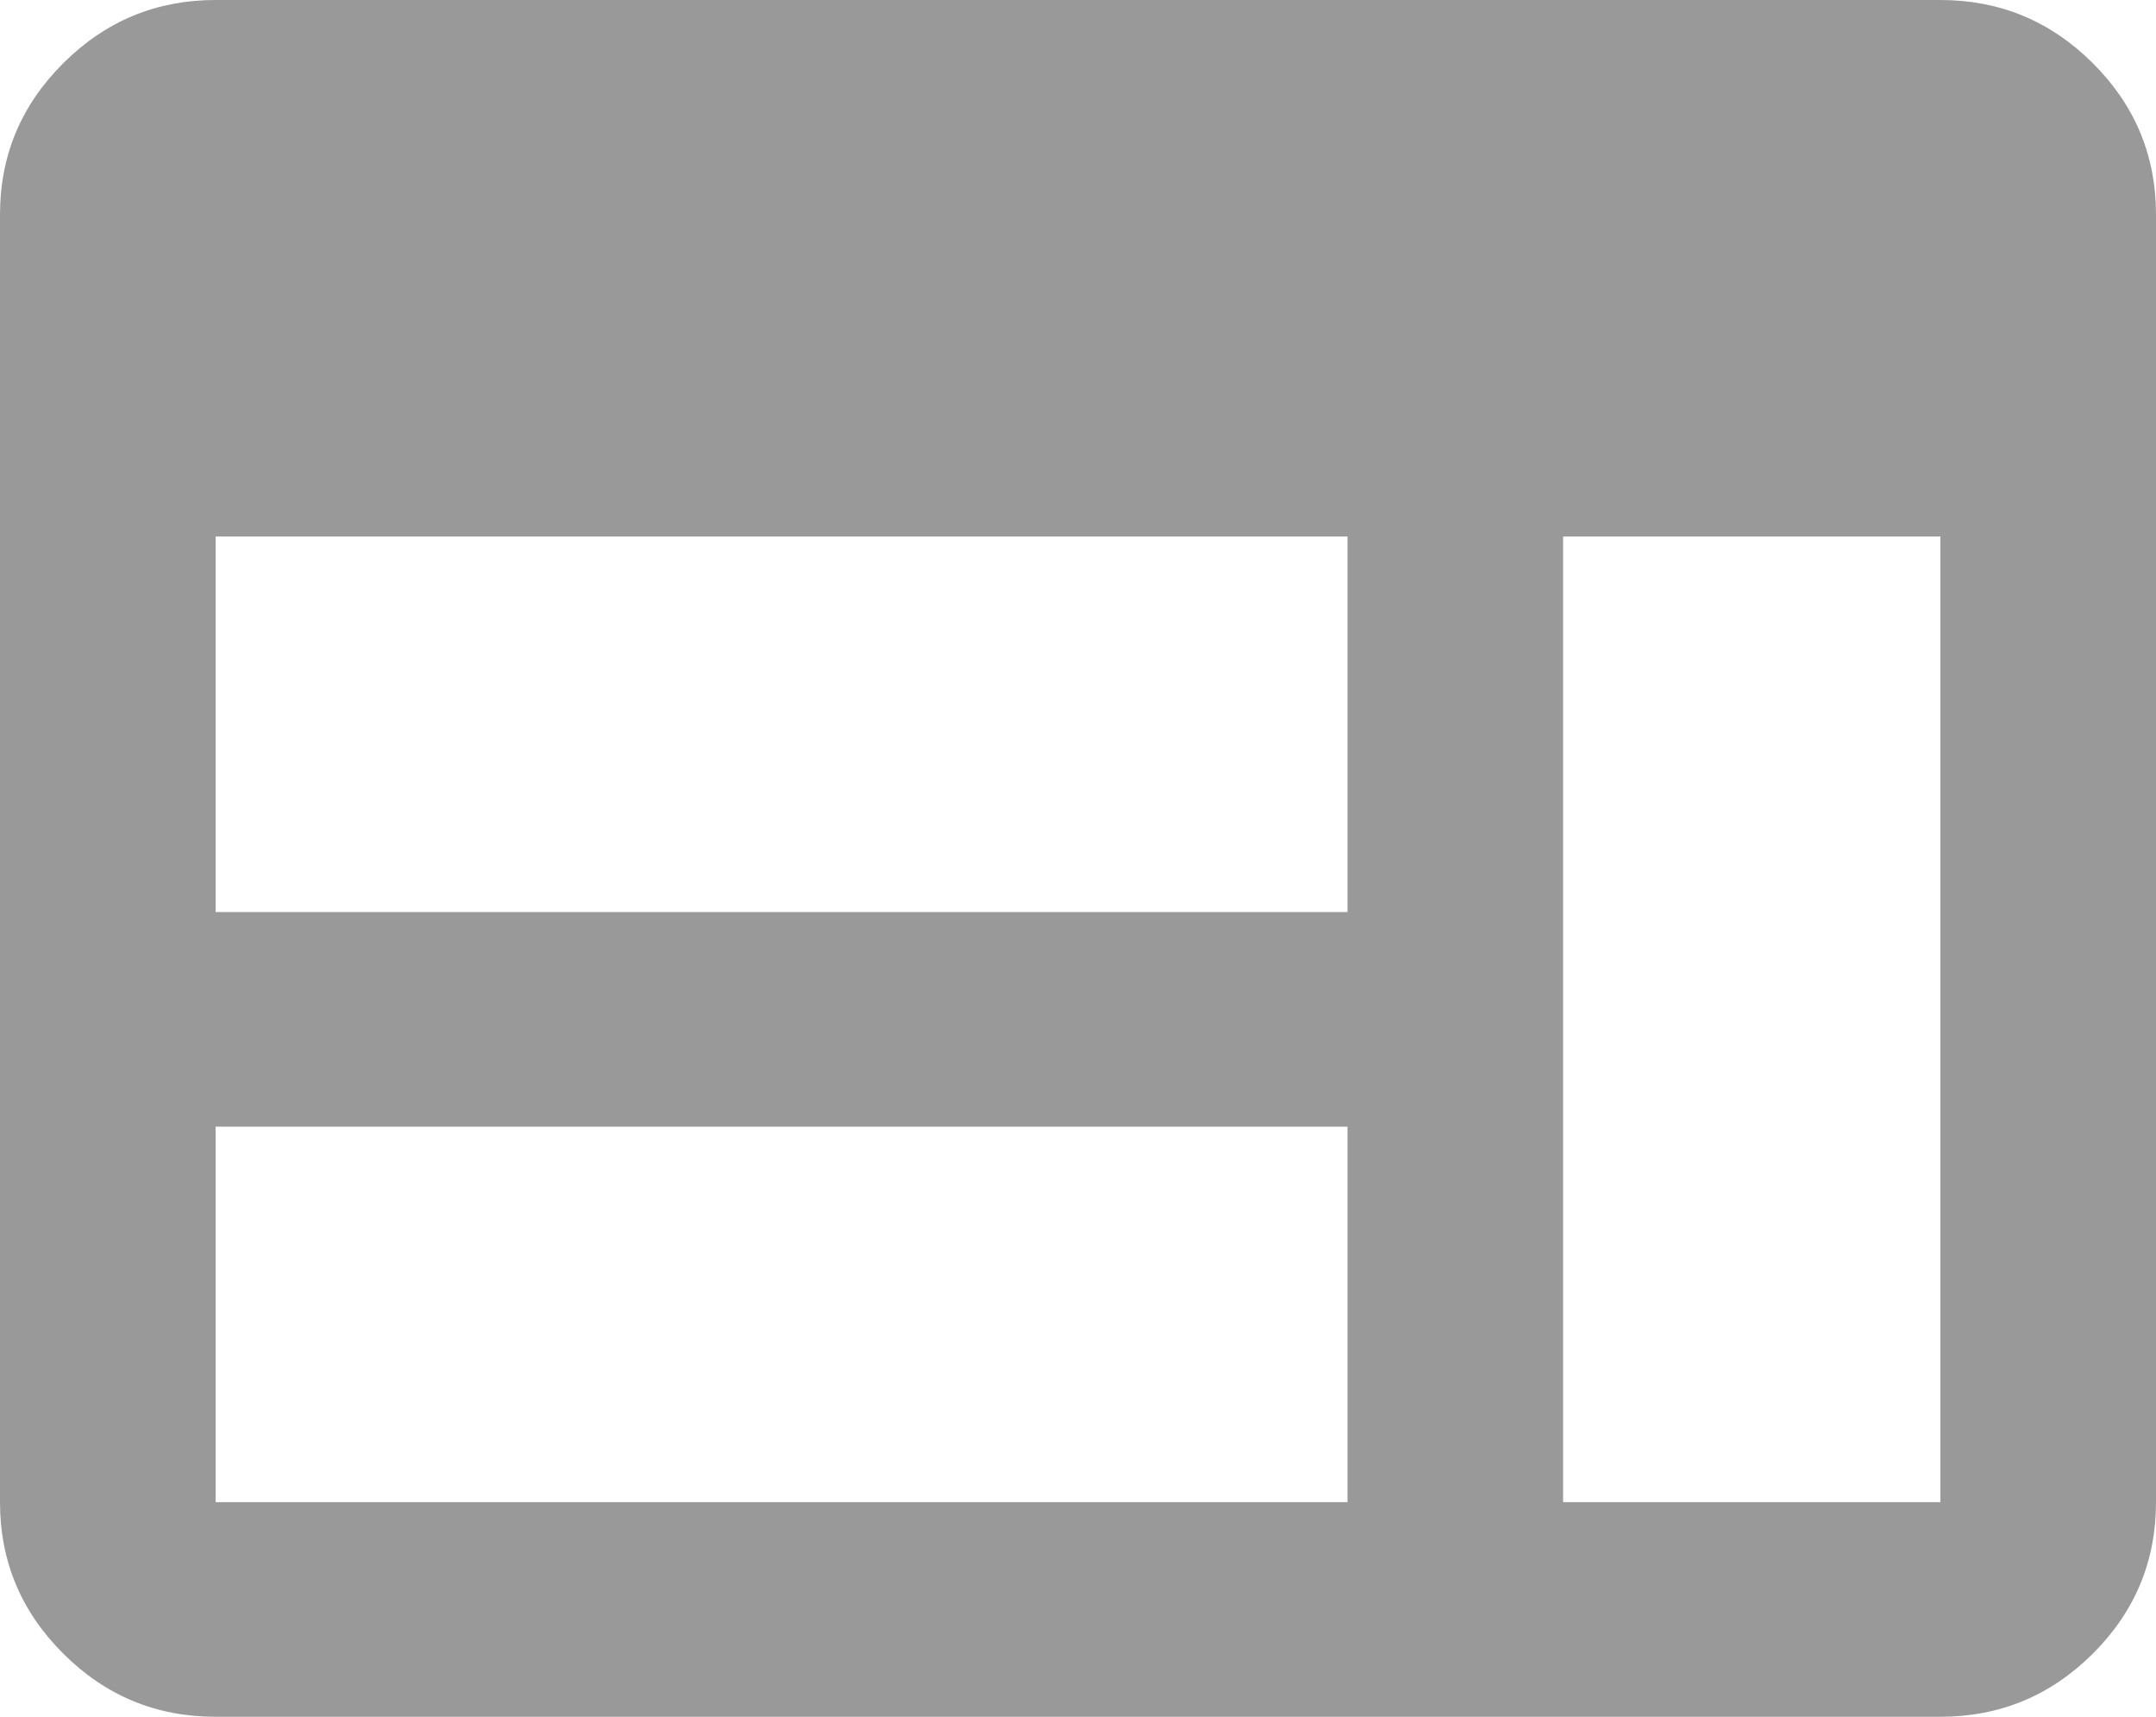 <svg width="54" height="43" viewBox="0 0 54 43" fill="none" xmlns="http://www.w3.org/2000/svg">
<path opacity="0.4" d="M5.4 43C3.915 43 2.644 42.474 1.588 41.422C0.529 40.369 0 39.103 0 37.625V5.375C0 3.897 0.529 2.632 1.588 1.58C2.644 0.527 3.915 0 5.4 0H48.6C50.085 0 51.357 0.527 52.415 1.58C53.472 2.632 54 3.897 54 5.375V37.625C54 39.103 53.472 40.369 52.415 41.422C51.357 42.474 50.085 43 48.6 43H5.4ZM5.4 37.625H33.75V28.219H5.4V37.625ZM39.15 37.625H48.6V13.438H39.15V37.625ZM5.4 22.844H33.75V13.438H5.4V22.844Z" fill="black"/>
</svg>
